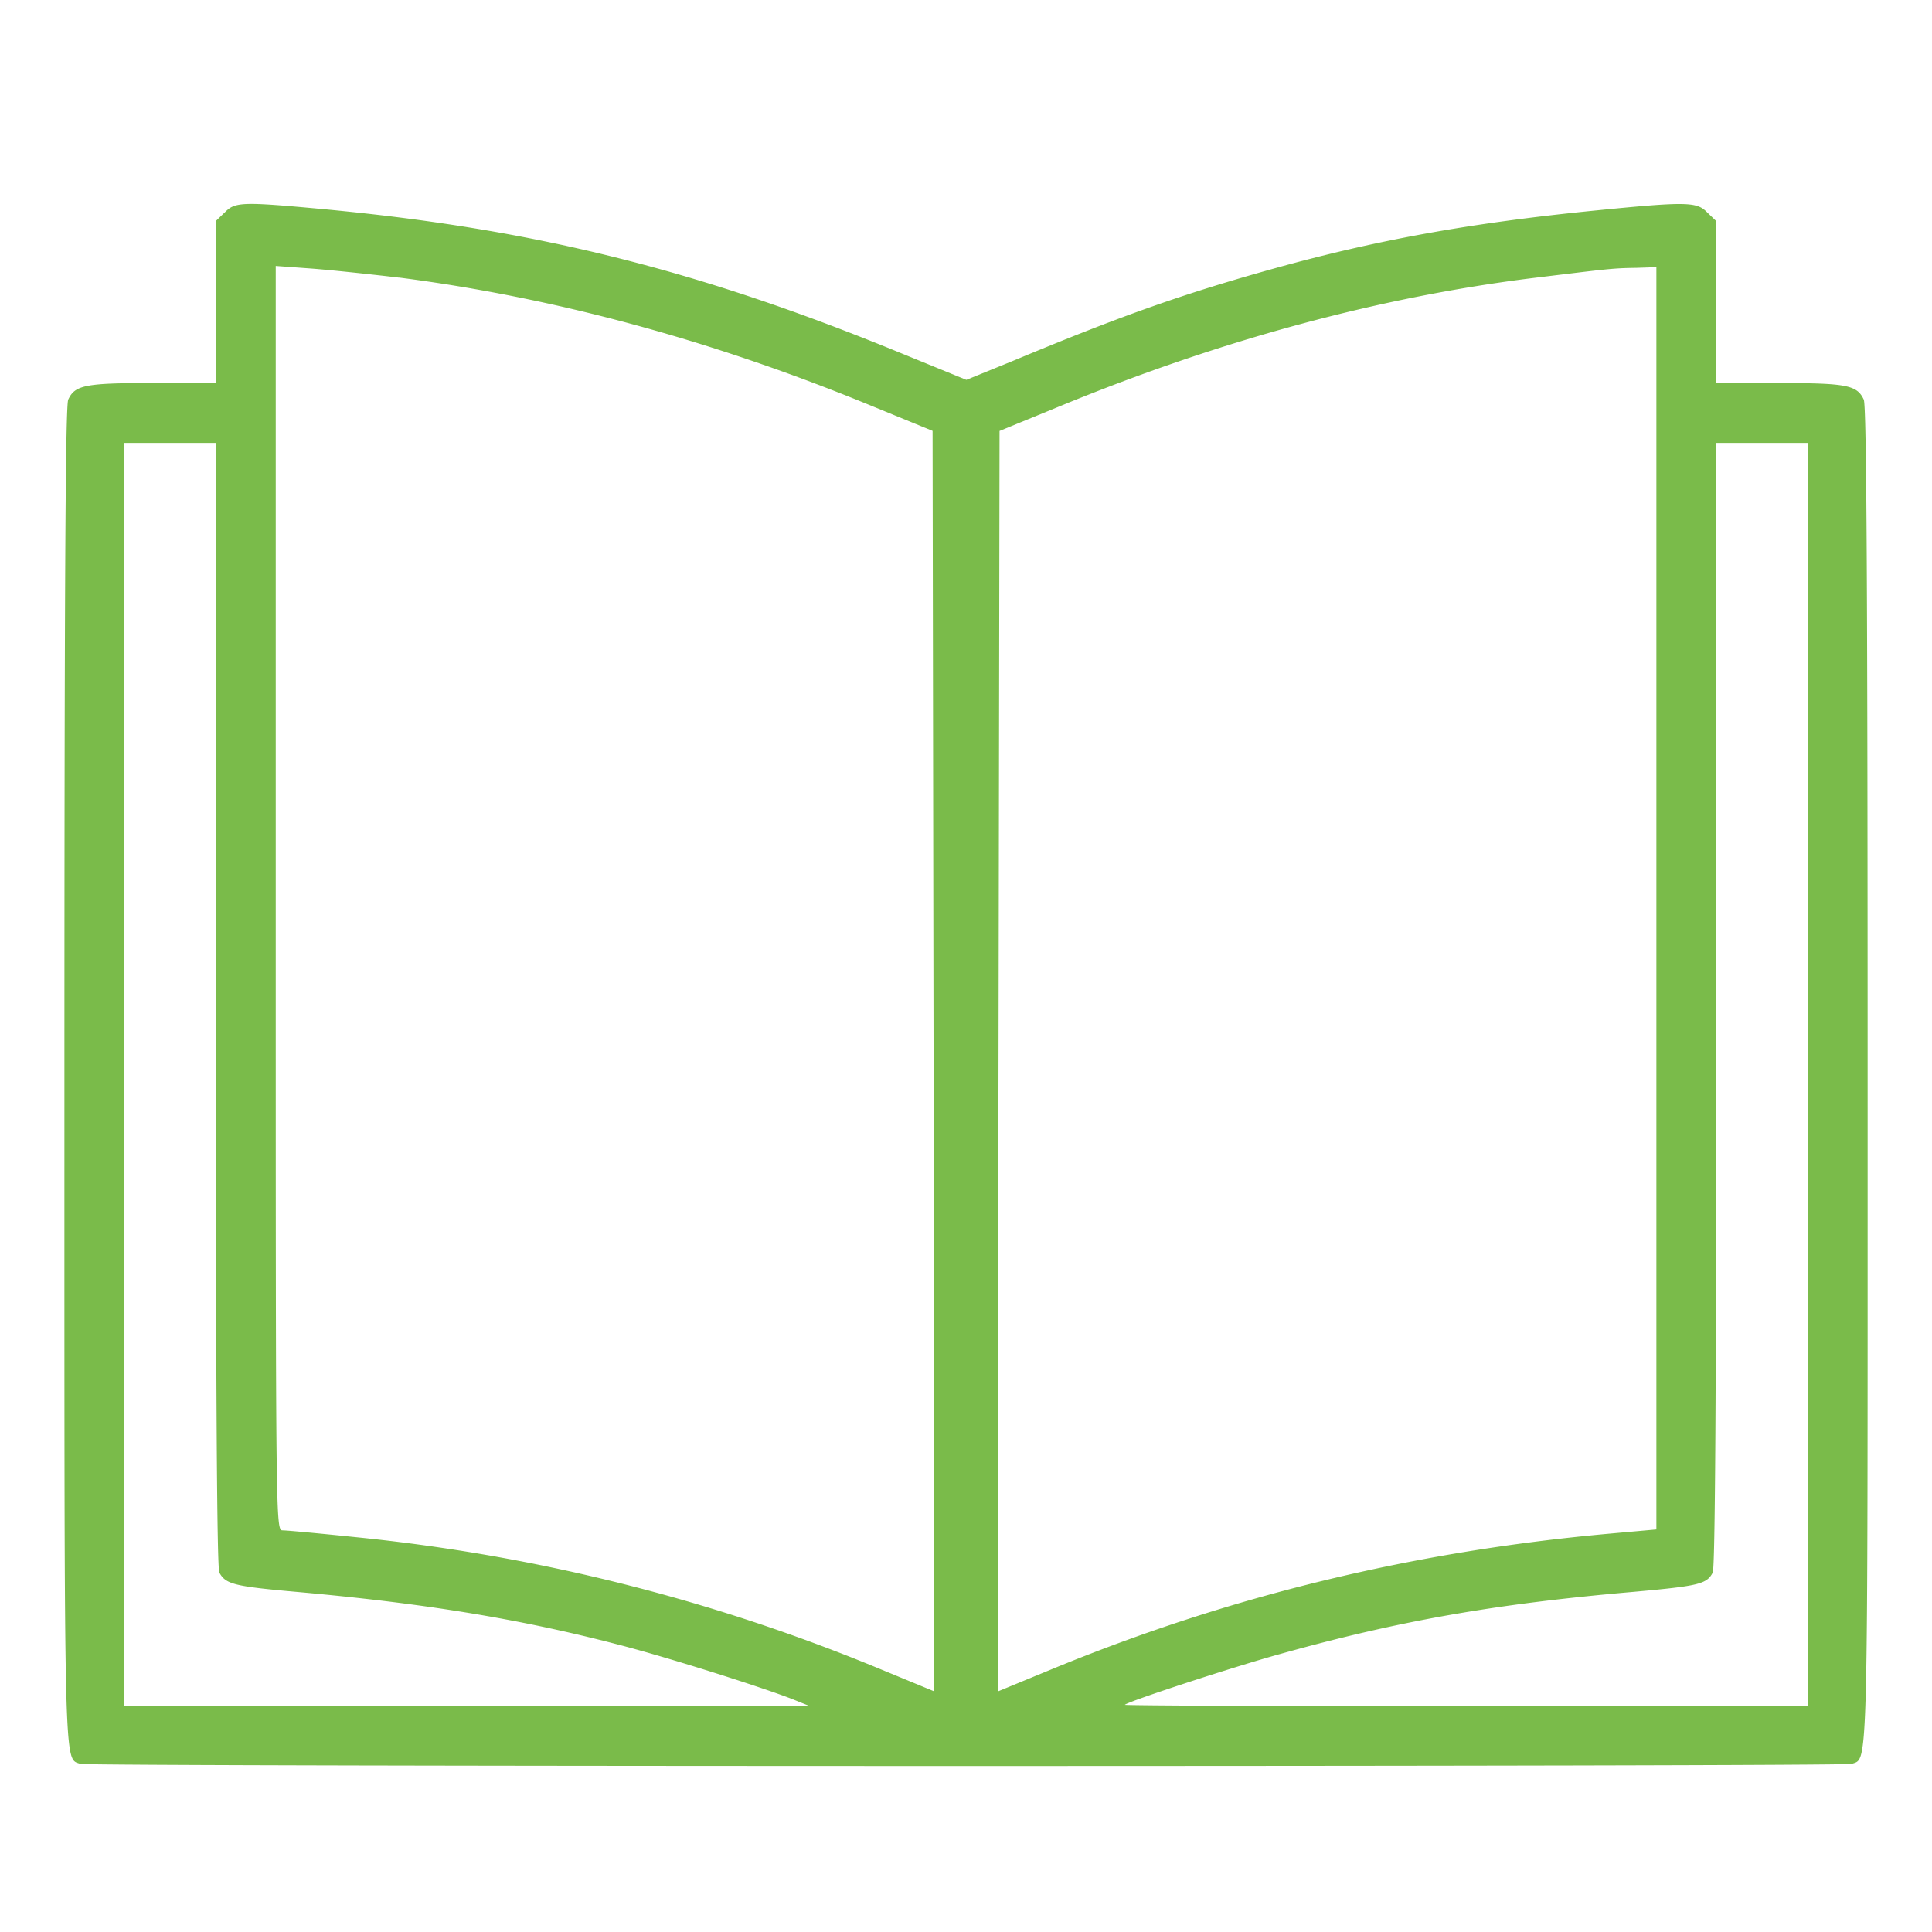   <svg xmlns="http://www.w3.org/2000/svg" id="Instruction" width="50" height="50" viewBox="0 0 50 50" fill="none"><path d="m5.813 5.5 -0.227 0.22v4.193h-1.642c-1.74 0 -2.005 0.055 -2.178 0.428C1.693 10.497 1.667 15.137 1.667 28.652c0 17.525 -0.017 16.833 0.41 16.997 0.2 0.073 45.647 0.073 45.847 0 0.428 -0.163 0.41 0.528 0.41 -16.997 0 -13.515 -0.028 -18.155 -0.1 -18.31 -0.173 -0.373 -0.438 -0.428 -2.178 -0.428h-1.642V5.72l-0.227 -0.218c-0.273 -0.283 -0.512 -0.292 -2.972 -0.047 -3.163 0.318 -5.587 0.755 -8.24 1.493 -2.315 0.645 -3.947 1.218 -6.763 2.393l-1.203 0.49 -1.713 -0.7c-5.258 -2.157 -9.497 -3.212 -14.967 -3.722 -2.077 -0.192 -2.25 -0.183 -2.515 0.092Zm4.512 1.683c3.975 0.51 8.022 1.602 12.077 3.258l1.733 0.71 0.027 17.145 0.017 15.477 -1.43 -0.59a47.862 47.862 0 0 0 -13.48 -3.395c-0.967 -0.1 -1.85 -0.182 -1.95 -0.182 -0.183 0 -0.183 0 -0.183 -15.523V6.883l0.893 0.065c0.483 0.035 1.523 0.145 2.297 0.237ZM42.867 24.077v15.505l-1.203 0.108c-5.077 0.455 -9.833 1.61 -14.41 3.495l-1.432 0.59 0.018 -15.477 0.028 -17.145 1.732 -0.71c4.083 -1.665 8.13 -2.757 12.077 -3.248 1.95 -0.237 2.05 -0.255 2.67 -0.263l0.52 -0.018v17.162ZM5.587 26.832c0 9.162 0.027 13.758 0.09 13.867 0.165 0.3 0.383 0.355 2.015 0.5 3.263 0.292 5.733 0.692 8.285 1.357 1.24 0.317 3.663 1.083 4.512 1.41l0.455 0.183 -8.858 0.008H3.217V11.462h2.37v15.37Zm41.197 1.81v15.515h-8.858c-4.867 0 -8.833 -0.018 -8.815 -0.037 0.092 -0.092 2.817 -0.983 4.002 -1.31 3.063 -0.857 5.57 -1.302 9.15 -1.612 1.697 -0.153 1.907 -0.2 2.062 -0.5 0.063 -0.108 0.09 -4.705 0.09 -13.867V11.462h2.37v17.18Z" fill="#7ABB4A"/></svg>